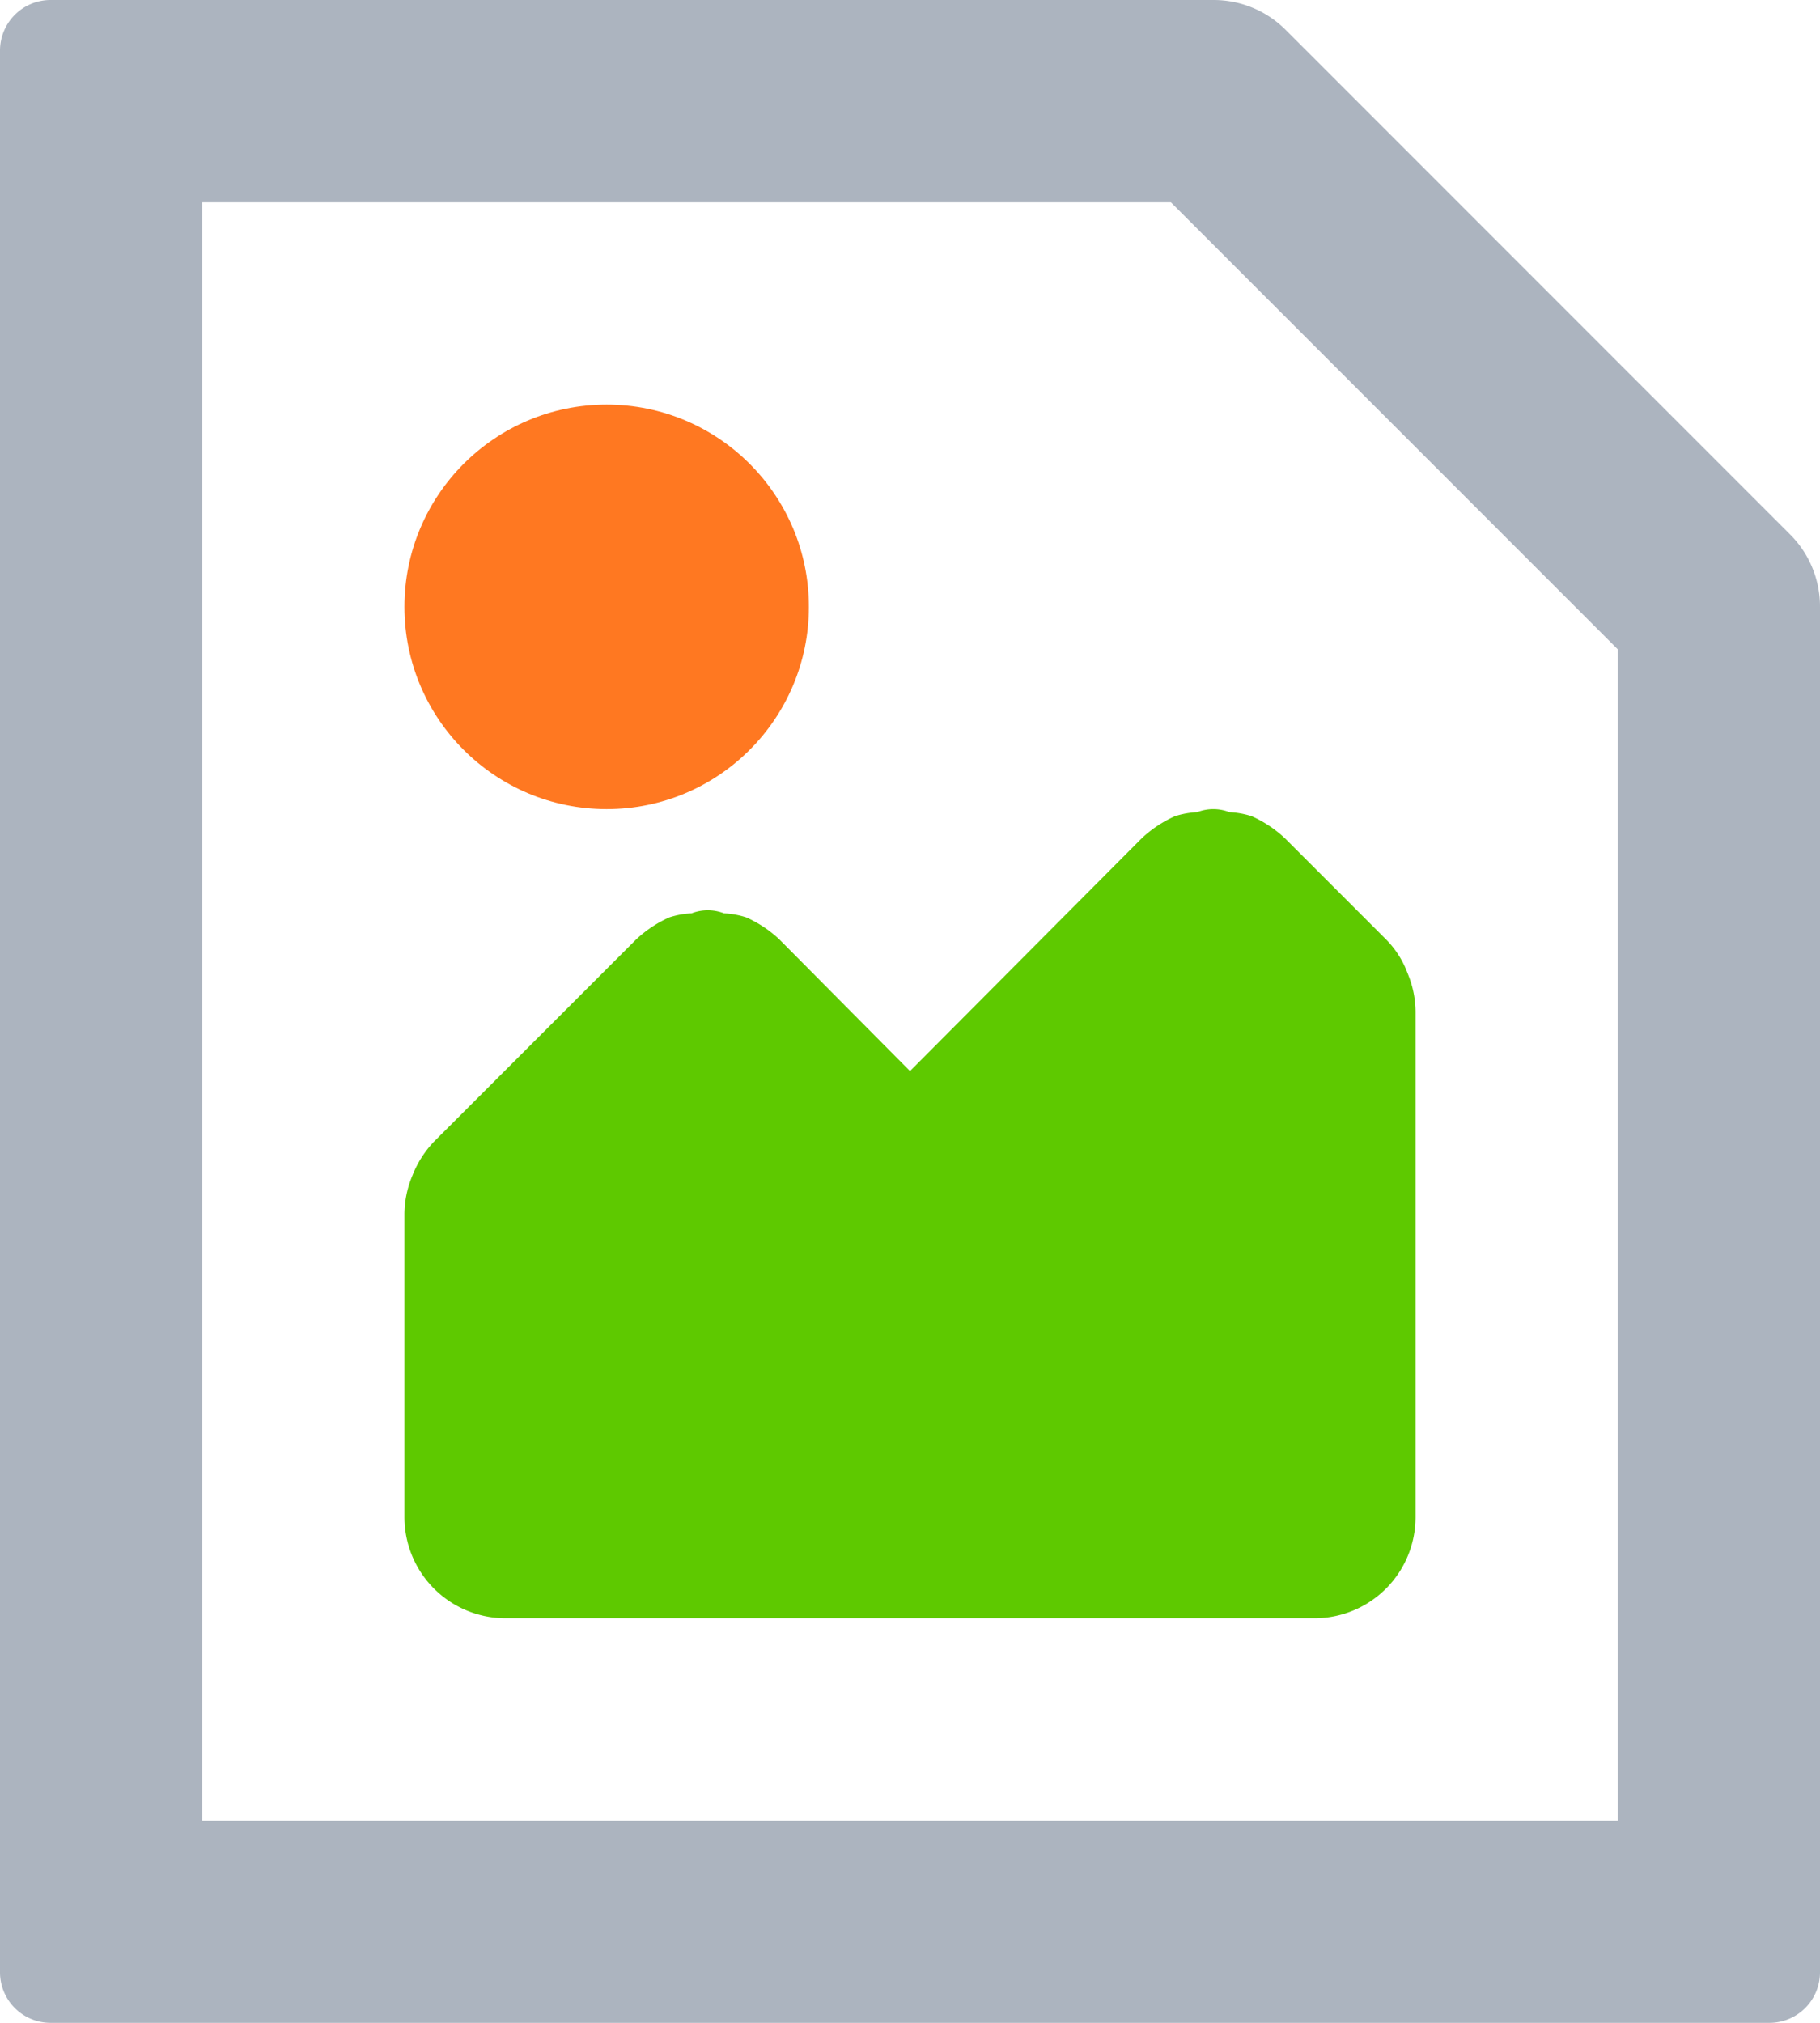 <svg xmlns="http://www.w3.org/2000/svg" width="18" height="20" viewBox="0 0 18 20">
  <defs>
    <style>
      .cls-1 {
      fill: #acb4bf;
      }

      .cls-2 {
      fill: #5ec900;
      }

      .cls-3 {
      fill: #ff7821;
      }
    </style>
  </defs>
  <g transform="translate(-3107 -1199)">
    <path class="cls-1" d="M3124.71,1204.29l-5-5a1.006,1.006,0,0,0-.71-.29h-11.5a.5.5,0,0,0-.5.5v19a.5.5,0,0,0,.5.5h17a.5.5,0,0,0,.5-.5V1205A1.007,1.007,0,0,0,3124.71,1204.29ZM3123,1217h-14v-16h9.58l4.42,4.42Z"/>
    <path class="cls-2" d="M3121,1209v5a1,1,0,0,1-1,1h-8a1,1,0,0,1-1-1v-3a1,1,0,0,1,.08-.38,1.027,1.027,0,0,1,.21-.33l2-2a1.186,1.186,0,0,1,.33-.22.853.853,0,0,1,.22-.04.441.441,0,0,1,.32,0,.853.853,0,0,1,.22.04,1.186,1.186,0,0,1,.33.22l1.29,1.3,2.29-2.3a1.186,1.186,0,0,1,.33-.22.853.853,0,0,1,.22-.04.441.441,0,0,1,.32,0,.853.853,0,0,1,.22.04,1.186,1.186,0,0,1,.33.22l1,1a.929.929,0,0,1,.21.33A1,1,0,0,1,3121,1209Z"/>
    <circle class="cls-3" cx="2" cy="2" r="2" transform="translate(3111 1203)"/>
  </g>
</svg>
